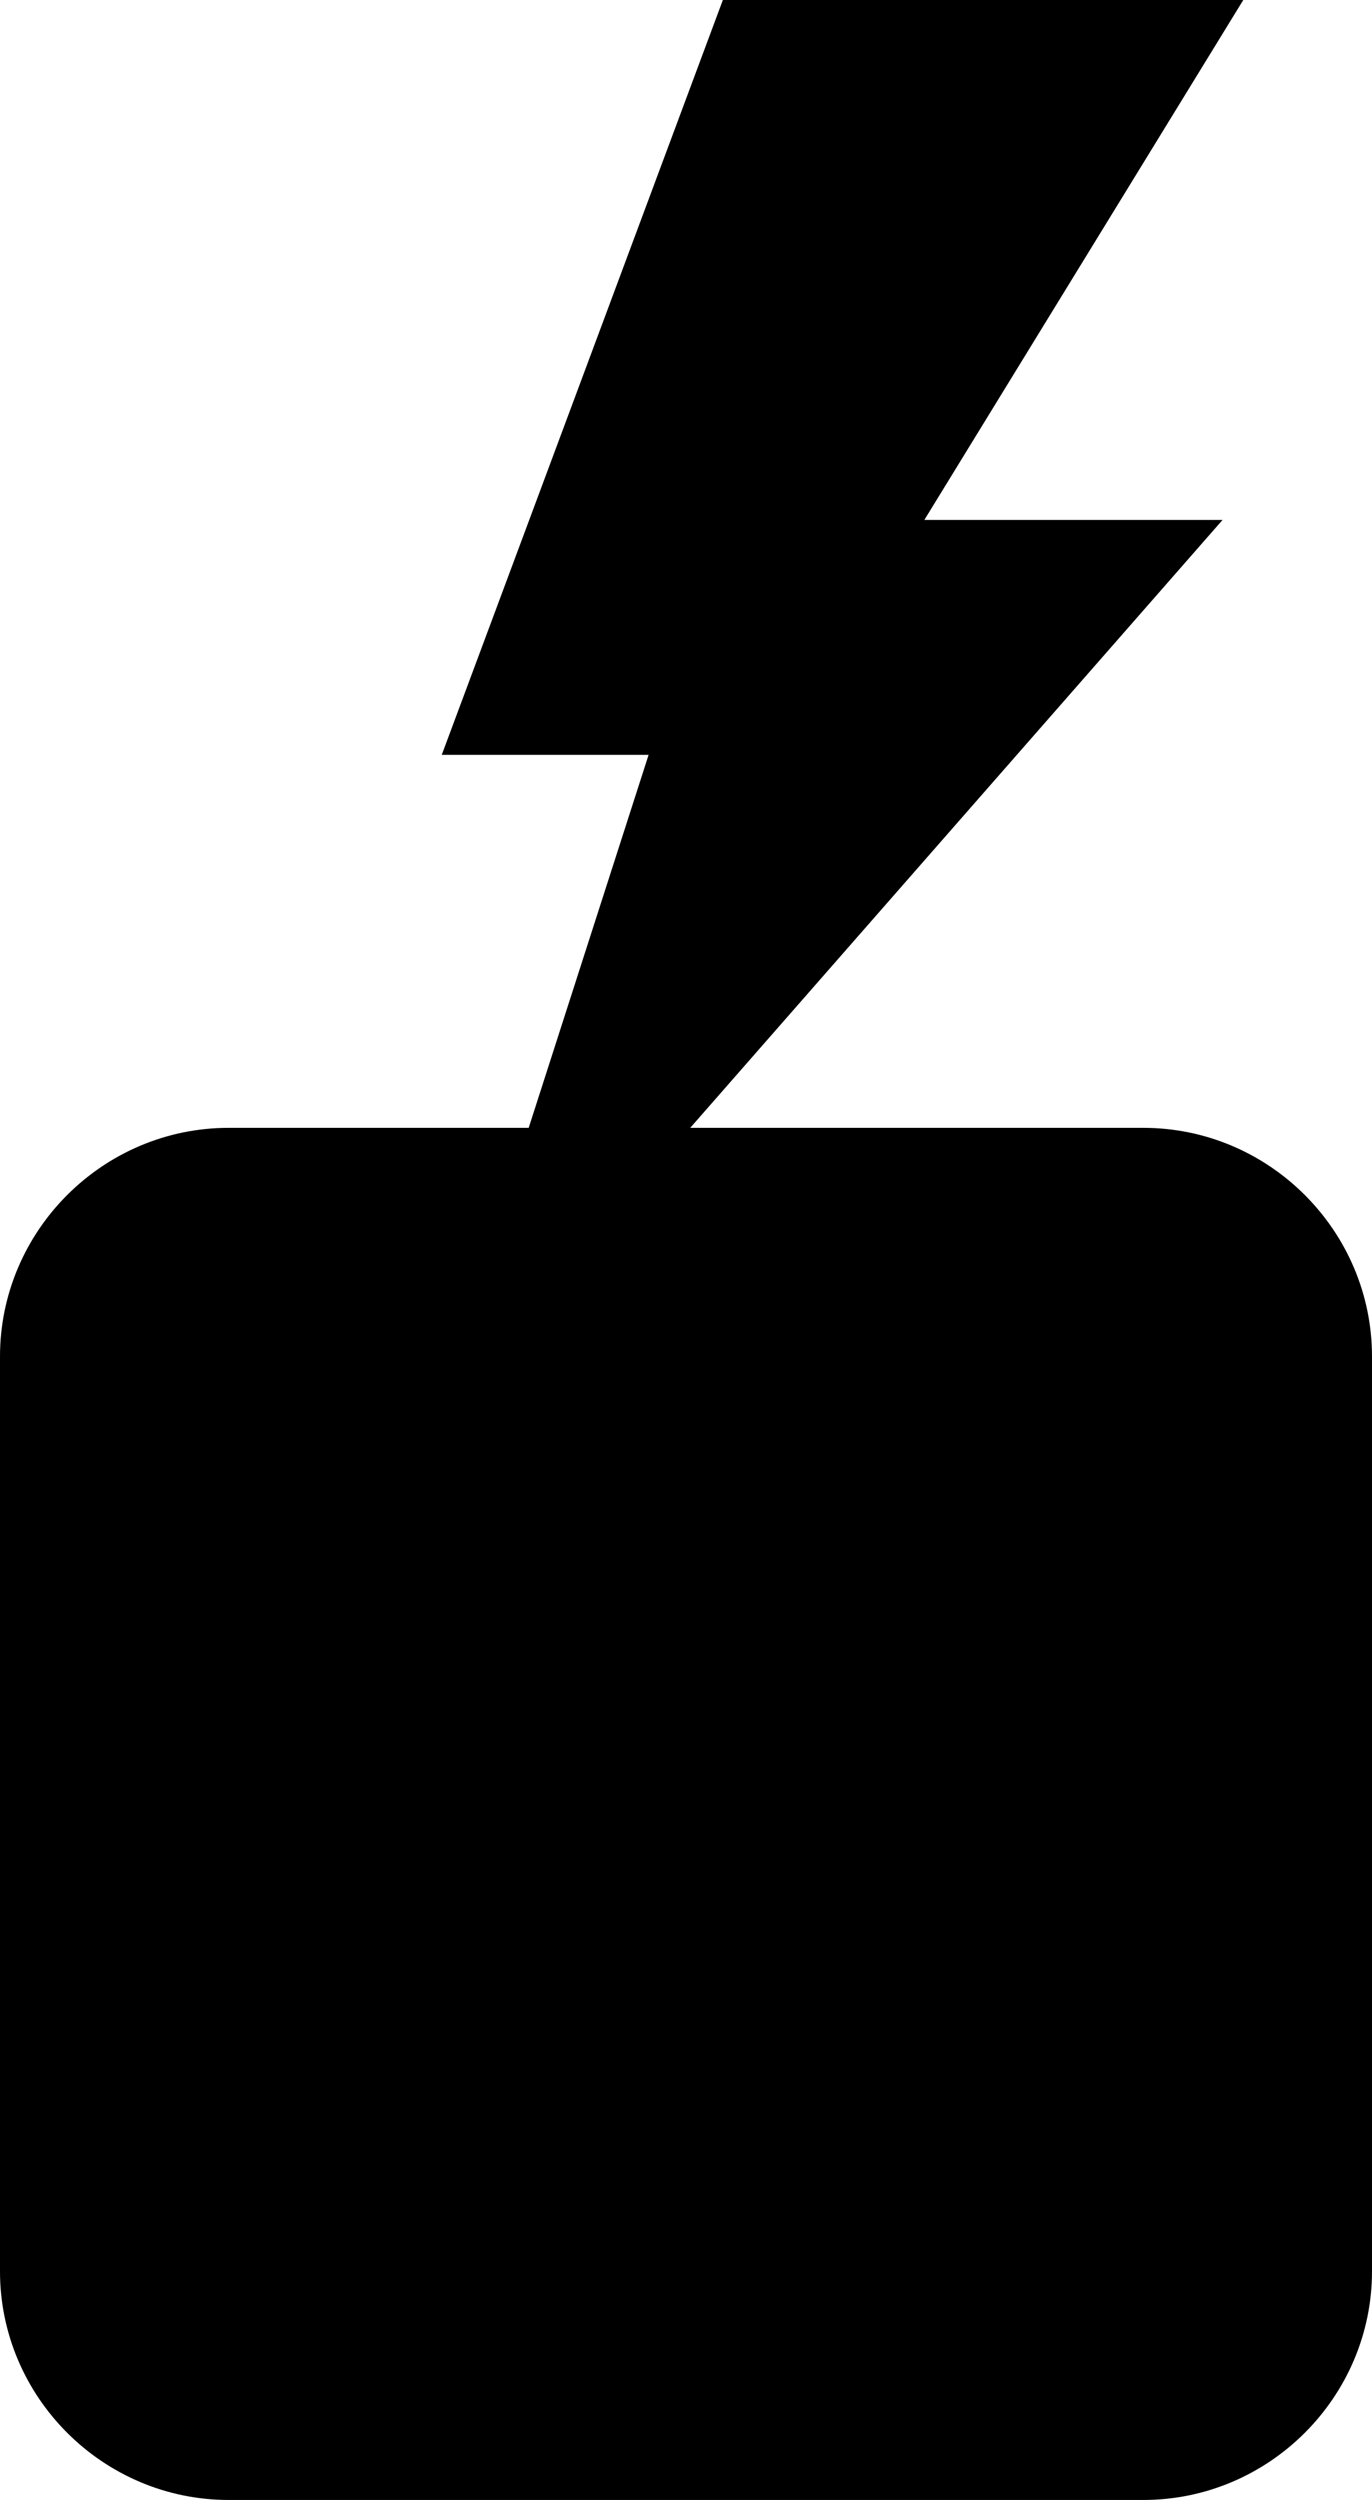 <?xml version="1.0" encoding="utf-8"?>
<!-- Generator: Adobe Illustrator 22.1.0, SVG Export Plug-In . SVG Version: 6.00 Build 0)  -->
<svg version="1.1" id="Layer_1" xmlns="http://www.w3.org/2000/svg" xmlns:xlink="http://www.w3.org/1999/xlink" x="0px" y="0px"
	 viewBox="0 0 207.072 377.28" style="enable-background:new 0 0 207.072 377.28;" xml:space="preserve">
<style type="text/css">
	.st0{fill:#FFFFFF;}
	.st1{fill:#39B54A;}
	.st2{fill:#EC008C;}
	.st3{fill:#010101;}
	.st4{fill:#010101;stroke:#000000;stroke-width:4;stroke-miterlimit:10;}
</style>
<g id="Plus_1_">
</g>
<g id="Plus">
	<g>
		<g>
			<path d="M172.56,170.208H34.512C15.53,170.208,0,185.739,0,204.72v138.048
				c0,18.982,15.53,34.512,34.512,34.512h138.048
				c18.982,0,34.512-15.53,34.512-34.512V204.72
				C207.072,185.739,191.542,170.208,172.56,170.208z"/>
		</g>
		<g>
			<polygon points="187.644,0 109.1,0 66.673,113.917 97.892,113.917 65.644,214.206 
				184.516,78.467 139.509,78.467 			"/>
		</g>
	</g>
</g>
</svg>
